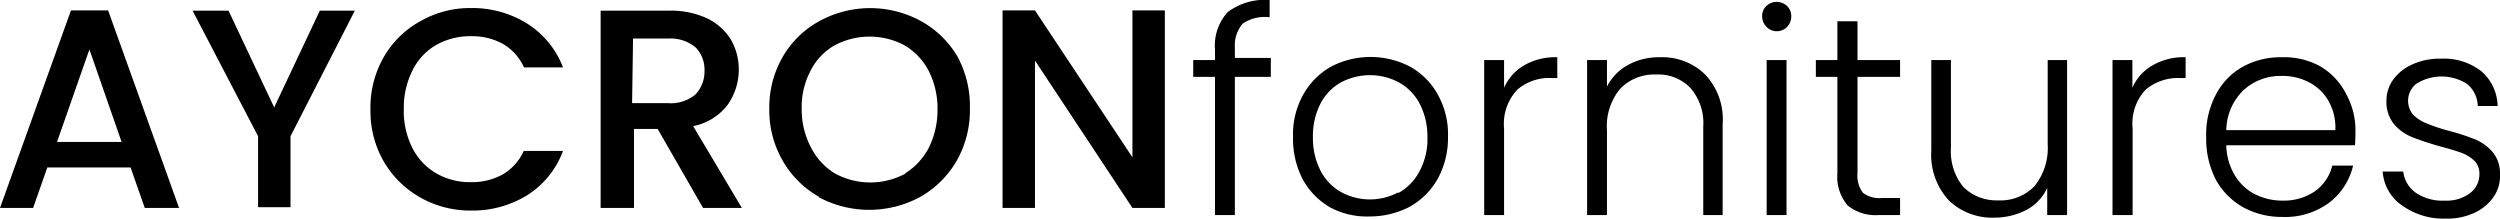<svg id="logo" xmlns="http://www.w3.org/2000/svg" viewBox="0 0 105.68 9.24"><path d="M5.52,7.08H2L1.4,8.79H0L3,.44H4.57l3,8.35H6.12ZM5.14,6,3.78,2.09,2.41,6Z"/><path d="M15,.45,12.28,5.76v3H10.91v-3L8.14.45H9.66l1.93,4.09L13.52.45Z"/><path d="M16.23,2.4A4,4,0,0,1,17.78.89,4.22,4.22,0,0,1,19.92.34,4.39,4.39,0,0,1,22.29,1,3.79,3.79,0,0,1,23.8,2.85H22.15a2.18,2.18,0,0,0-.9-1,2.69,2.69,0,0,0-1.33-.32,2.93,2.93,0,0,0-1.48.37,2.52,2.52,0,0,0-1,1.07,3.5,3.5,0,0,0-.37,1.62,3.44,3.44,0,0,0,.36,1.66,2.58,2.58,0,0,0,1,1.07,2.84,2.84,0,0,0,1.48.38,2.69,2.69,0,0,0,1.33-.32,2.18,2.18,0,0,0,.9-1H23.8a3.76,3.76,0,0,1-1.51,1.87,4.39,4.39,0,0,1-2.37.65,4.28,4.28,0,0,1-2.15-.55,4.13,4.13,0,0,1-1.54-1.51,4.25,4.25,0,0,1-.57-2.2A4.28,4.28,0,0,1,16.23,2.4Z"/><path d="M29.72,8.79,27.8,5.45h-1V8.79H25.39V.45h2.88A3.66,3.66,0,0,1,29.9.78a2.41,2.41,0,0,1,1,.9,2.52,2.52,0,0,1,.33,1.26,2.58,2.58,0,0,1-.47,1.49,2.4,2.4,0,0,1-1.46.9l2.06,3.46Zm-3-4.43h1.51A1.63,1.63,0,0,0,29.39,4a1.39,1.39,0,0,0,.39-1,1.34,1.34,0,0,0-.38-1,1.66,1.66,0,0,0-1.17-.37H26.76Z"/><path d="M34.64,8.33A4.07,4.07,0,0,1,33.09,6.8a4.25,4.25,0,0,1-.57-2.2,4.25,4.25,0,0,1,.57-2.2A4,4,0,0,1,34.64.89a4.48,4.48,0,0,1,4.29,0A4.09,4.09,0,0,1,40.48,2.4,4.41,4.41,0,0,1,41,4.6a4.34,4.34,0,0,1-.56,2.2,4.14,4.14,0,0,1-1.55,1.53,4.53,4.53,0,0,1-4.29,0Zm3.62-1a2.81,2.81,0,0,0,1-1.08,3.57,3.57,0,0,0,.37-1.63A3.5,3.5,0,0,0,39.26,3a2.71,2.71,0,0,0-1-1.07,3.13,3.13,0,0,0-3,0,2.52,2.52,0,0,0-1,1.07,3.27,3.27,0,0,0-.37,1.62,3.42,3.42,0,0,0,.4,1.63,2.73,2.73,0,0,0,1,1.08,3.13,3.13,0,0,0,3,0Z"/><path d="M49.24,8.79H47.87L43.75,2.56V8.79H42.38V.44h1.37l4.12,6.21V.44h1.37Z"/><path d="M53.72,3.25H52.2V9.09h-.84V3.25h-.92V2.54h.92V2.09A2.09,2.09,0,0,1,51.9.51,2.61,2.61,0,0,1,53.67,0V.73A1.65,1.65,0,0,0,52.53,1a1.41,1.41,0,0,0-.33,1v.45h1.52Z"/><path d="M56.25,8.78A3.08,3.08,0,0,1,55.08,7.6a3.68,3.68,0,0,1-.42-1.78A3.45,3.45,0,0,1,55.09,4a3.08,3.08,0,0,1,1.17-1.18,3.61,3.61,0,0,1,3.35,0A3,3,0,0,1,60.78,4a3.45,3.45,0,0,1,.43,1.78,3.62,3.62,0,0,1-.43,1.77,3.09,3.09,0,0,1-1.19,1.19,3.63,3.63,0,0,1-1.68.41A3.32,3.32,0,0,1,56.25,8.78Zm2.86-.62A2.23,2.23,0,0,0,60,7.25a2.86,2.86,0,0,0,.34-1.46A3,3,0,0,0,60,4.36a2.18,2.18,0,0,0-.89-.89,2.61,2.61,0,0,0-2.4,0,2.16,2.16,0,0,0-.88.89,3,3,0,0,0-.33,1.46,3,3,0,0,0,.34,1.43,2.17,2.17,0,0,0,.87.88,2.55,2.55,0,0,0,2.4,0Z"/><path d="M64.43,2.76a2.64,2.64,0,0,1,1.4-.34V3.3H65.6a2.06,2.06,0,0,0-1.46.49,2.11,2.11,0,0,0-.56,1.64V9.09h-.84V2.54h.84V3.71A2.06,2.06,0,0,1,64.43,2.76Z"/><path d="M72.08,3.15a2.76,2.76,0,0,1,.74,2.1V9.09H72V5.35a2.26,2.26,0,0,0-.54-1.63A1.89,1.89,0,0,0,70,3.15a2,2,0,0,0-1.51.6,2.48,2.48,0,0,0-.56,1.77V9.09h-.84V2.54h.84V3.66a2.16,2.16,0,0,1,.9-.92,2.69,2.69,0,0,1,1.33-.32A2.59,2.59,0,0,1,72.08,3.15Z"/><path d="M74.67,1.13a.63.63,0,0,1-.18-.45.58.58,0,0,1,.18-.43A.63.63,0,0,1,75.1.08a.66.66,0,0,1,.44.17.59.59,0,0,1,.18.44.63.63,0,0,1-.18.45.6.6,0,0,1-.44.18A.59.59,0,0,1,74.67,1.13Zm.85,1.41V9.09h-.84V2.54Z"/><path d="M78.52,3.25V7.32a1.19,1.19,0,0,0,.23.83,1.16,1.16,0,0,0,.81.22h.76v.72h-.9a1.85,1.85,0,0,1-1.32-.41,1.87,1.87,0,0,1-.43-1.36V3.25h-.91V2.54h.91V.9h.85V2.54h1.8v.71Z"/><path d="M87.38,2.54V9.09h-.84V7.94a2,2,0,0,1-.89.94,2.94,2.94,0,0,1-1.34.32,2.64,2.64,0,0,1-1.92-.72,2.83,2.83,0,0,1-.75-2.11V2.54h.83V6.25A2.37,2.37,0,0,0,83,7.91a2,2,0,0,0,1.46.56A2,2,0,0,0,86,7.87a2.55,2.55,0,0,0,.56-1.76V2.54Z"/><path d="M91,2.76a2.59,2.59,0,0,1,1.39-.34V3.3h-.22a2.13,2.13,0,0,0-1.47.49,2.1,2.1,0,0,0-.55,1.64V9.09H89.3V2.54h.84V3.71A2,2,0,0,1,91,2.76Z"/><path d="M99.55,6.14H94.11a2.56,2.56,0,0,0,.36,1.27,2.11,2.11,0,0,0,.85.8,2.56,2.56,0,0,0,1.15.27,2.34,2.34,0,0,0,1.38-.39A1.87,1.87,0,0,0,98.59,7h.88a2.76,2.76,0,0,1-1,1.56,3.12,3.12,0,0,1-2,.61,3.39,3.39,0,0,1-1.65-.41A3,3,0,0,1,93.67,7.6a3.78,3.78,0,0,1-.41-1.78A3.6,3.6,0,0,1,93.67,4a2.82,2.82,0,0,1,1.14-1.18,3.31,3.31,0,0,1,1.66-.4,3.14,3.14,0,0,1,1.64.4A2.85,2.85,0,0,1,99.19,4a3.16,3.16,0,0,1,.38,1.53C99.57,5.77,99.56,6,99.55,6.14ZM98.42,4.25a2,2,0,0,0-.83-.78,2.42,2.42,0,0,0-1.15-.26,2.31,2.31,0,0,0-1.6.6,2.39,2.39,0,0,0-.73,1.69h4.61A2.27,2.27,0,0,0,98.42,4.25Z"/><path d="M101.52,8.67a1.89,1.89,0,0,1-.8-1.42h.87a1.27,1.27,0,0,0,.52.89,2,2,0,0,0,1.24.34,1.65,1.65,0,0,0,1.07-.32,1,1,0,0,0,.39-.81.76.76,0,0,0-.21-.55,1.58,1.58,0,0,0-.55-.34c-.22-.08-.52-.17-.89-.27A12.08,12.08,0,0,1,102,5.81a2,2,0,0,1-.8-.56,1.5,1.5,0,0,1-.32-1,1.5,1.5,0,0,1,.29-.89,2,2,0,0,1,.81-.64,2.77,2.77,0,0,1,1.2-.24,2.58,2.58,0,0,1,1.71.53,2,2,0,0,1,.69,1.47h-.84a1.24,1.24,0,0,0-.45-.93,2,2,0,0,0-2.16,0A.92.92,0,0,0,102,4.84a1.62,1.62,0,0,0,.59.38,7.24,7.24,0,0,0,.93.31,9.32,9.32,0,0,1,1.13.37,2,2,0,0,1,.72.53,1.4,1.4,0,0,1,.31.92,1.55,1.55,0,0,1-.29,1,2,2,0,0,1-.8.65,2.7,2.7,0,0,1-1.19.24A3,3,0,0,1,101.52,8.67Z"/></svg>